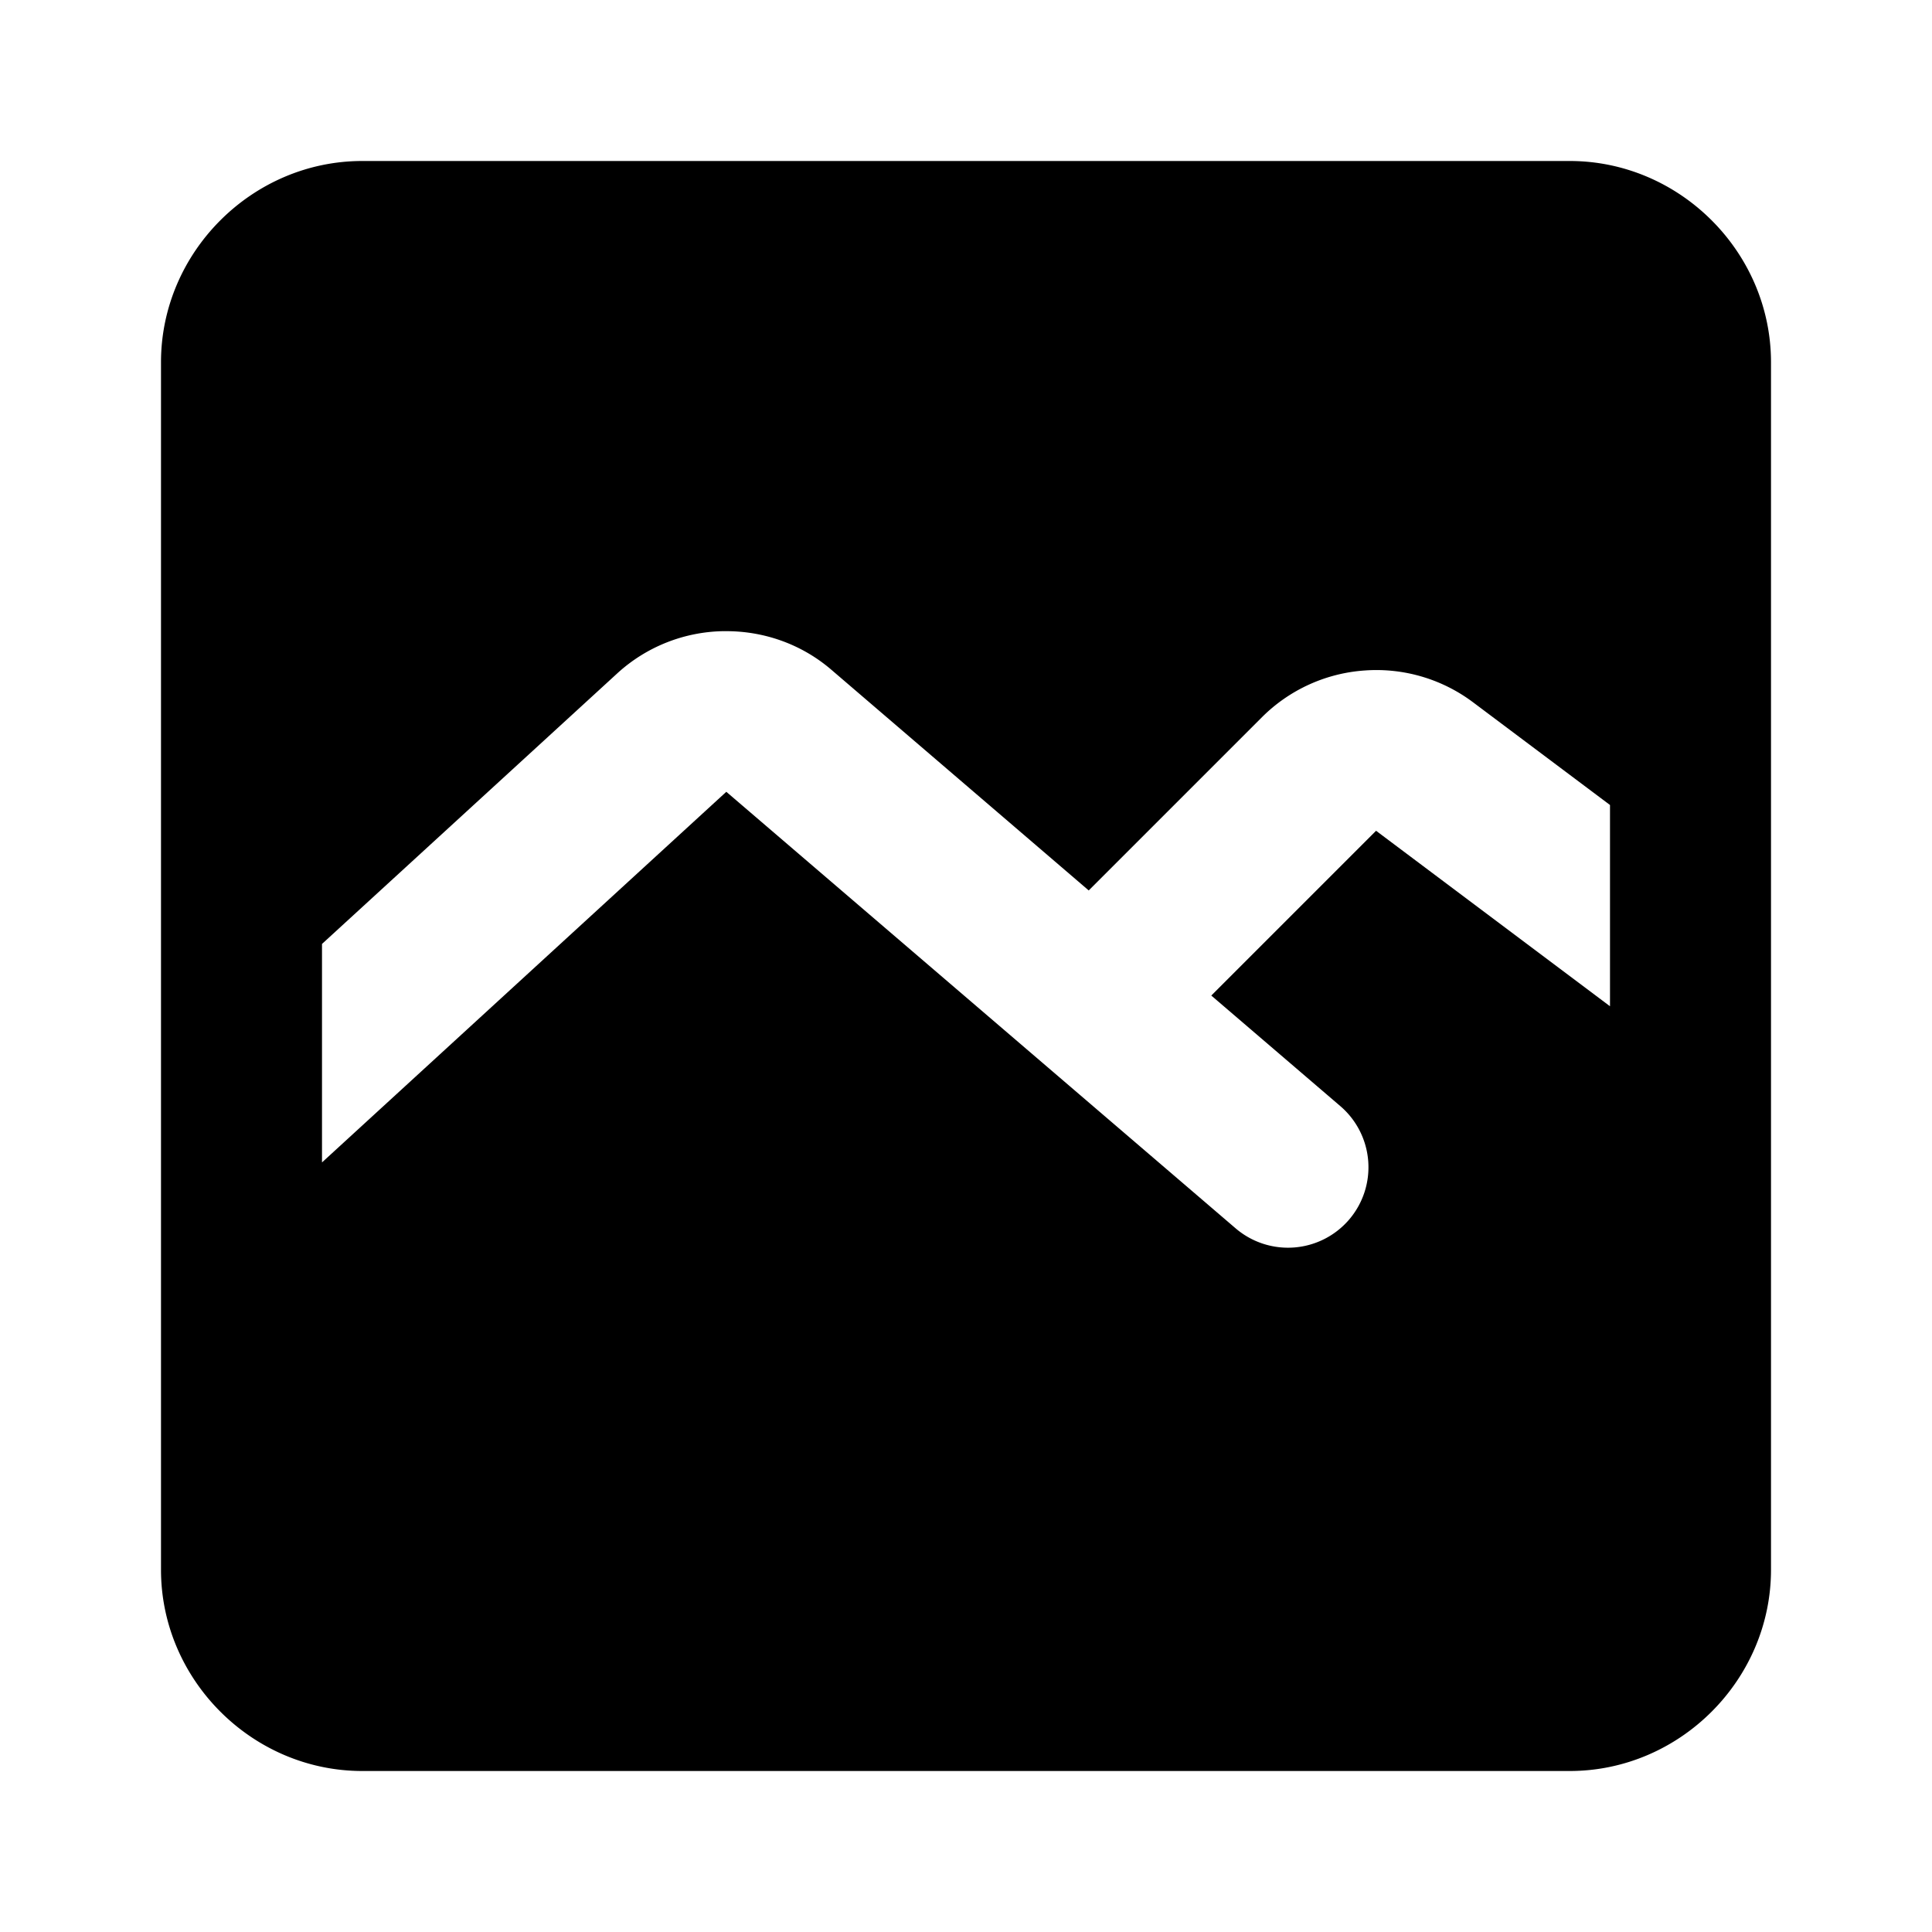 <svg xmlns="http://www.w3.org/2000/svg" width="48" height="48" viewBox="0 0 48 48"><path d="M9 4C6.265 4 4 6.265 4 9v30c0 2.735 2.265 5 5 5h30c2.735 0 5-2.265 5-5V9c0-2.735-2.265-5-5-5Zm8.979 11.682c.95-.016 1.907.3 2.67.953l6.4 5.488 4.31-4.31a4 4 0 0 1 2.545-1.155 4 4 0 0 1 2.684.783L40 20v5l-5.812-4.36-4.094 4.094 3.207 2.748a2 2 0 0 1 .217 2.819 2 2 0 0 1-2.819.217L18.045 19.672 8 28.88v-5.428l7.342-6.728a4 4 0 0 1 2.637-1.043z"/></svg>